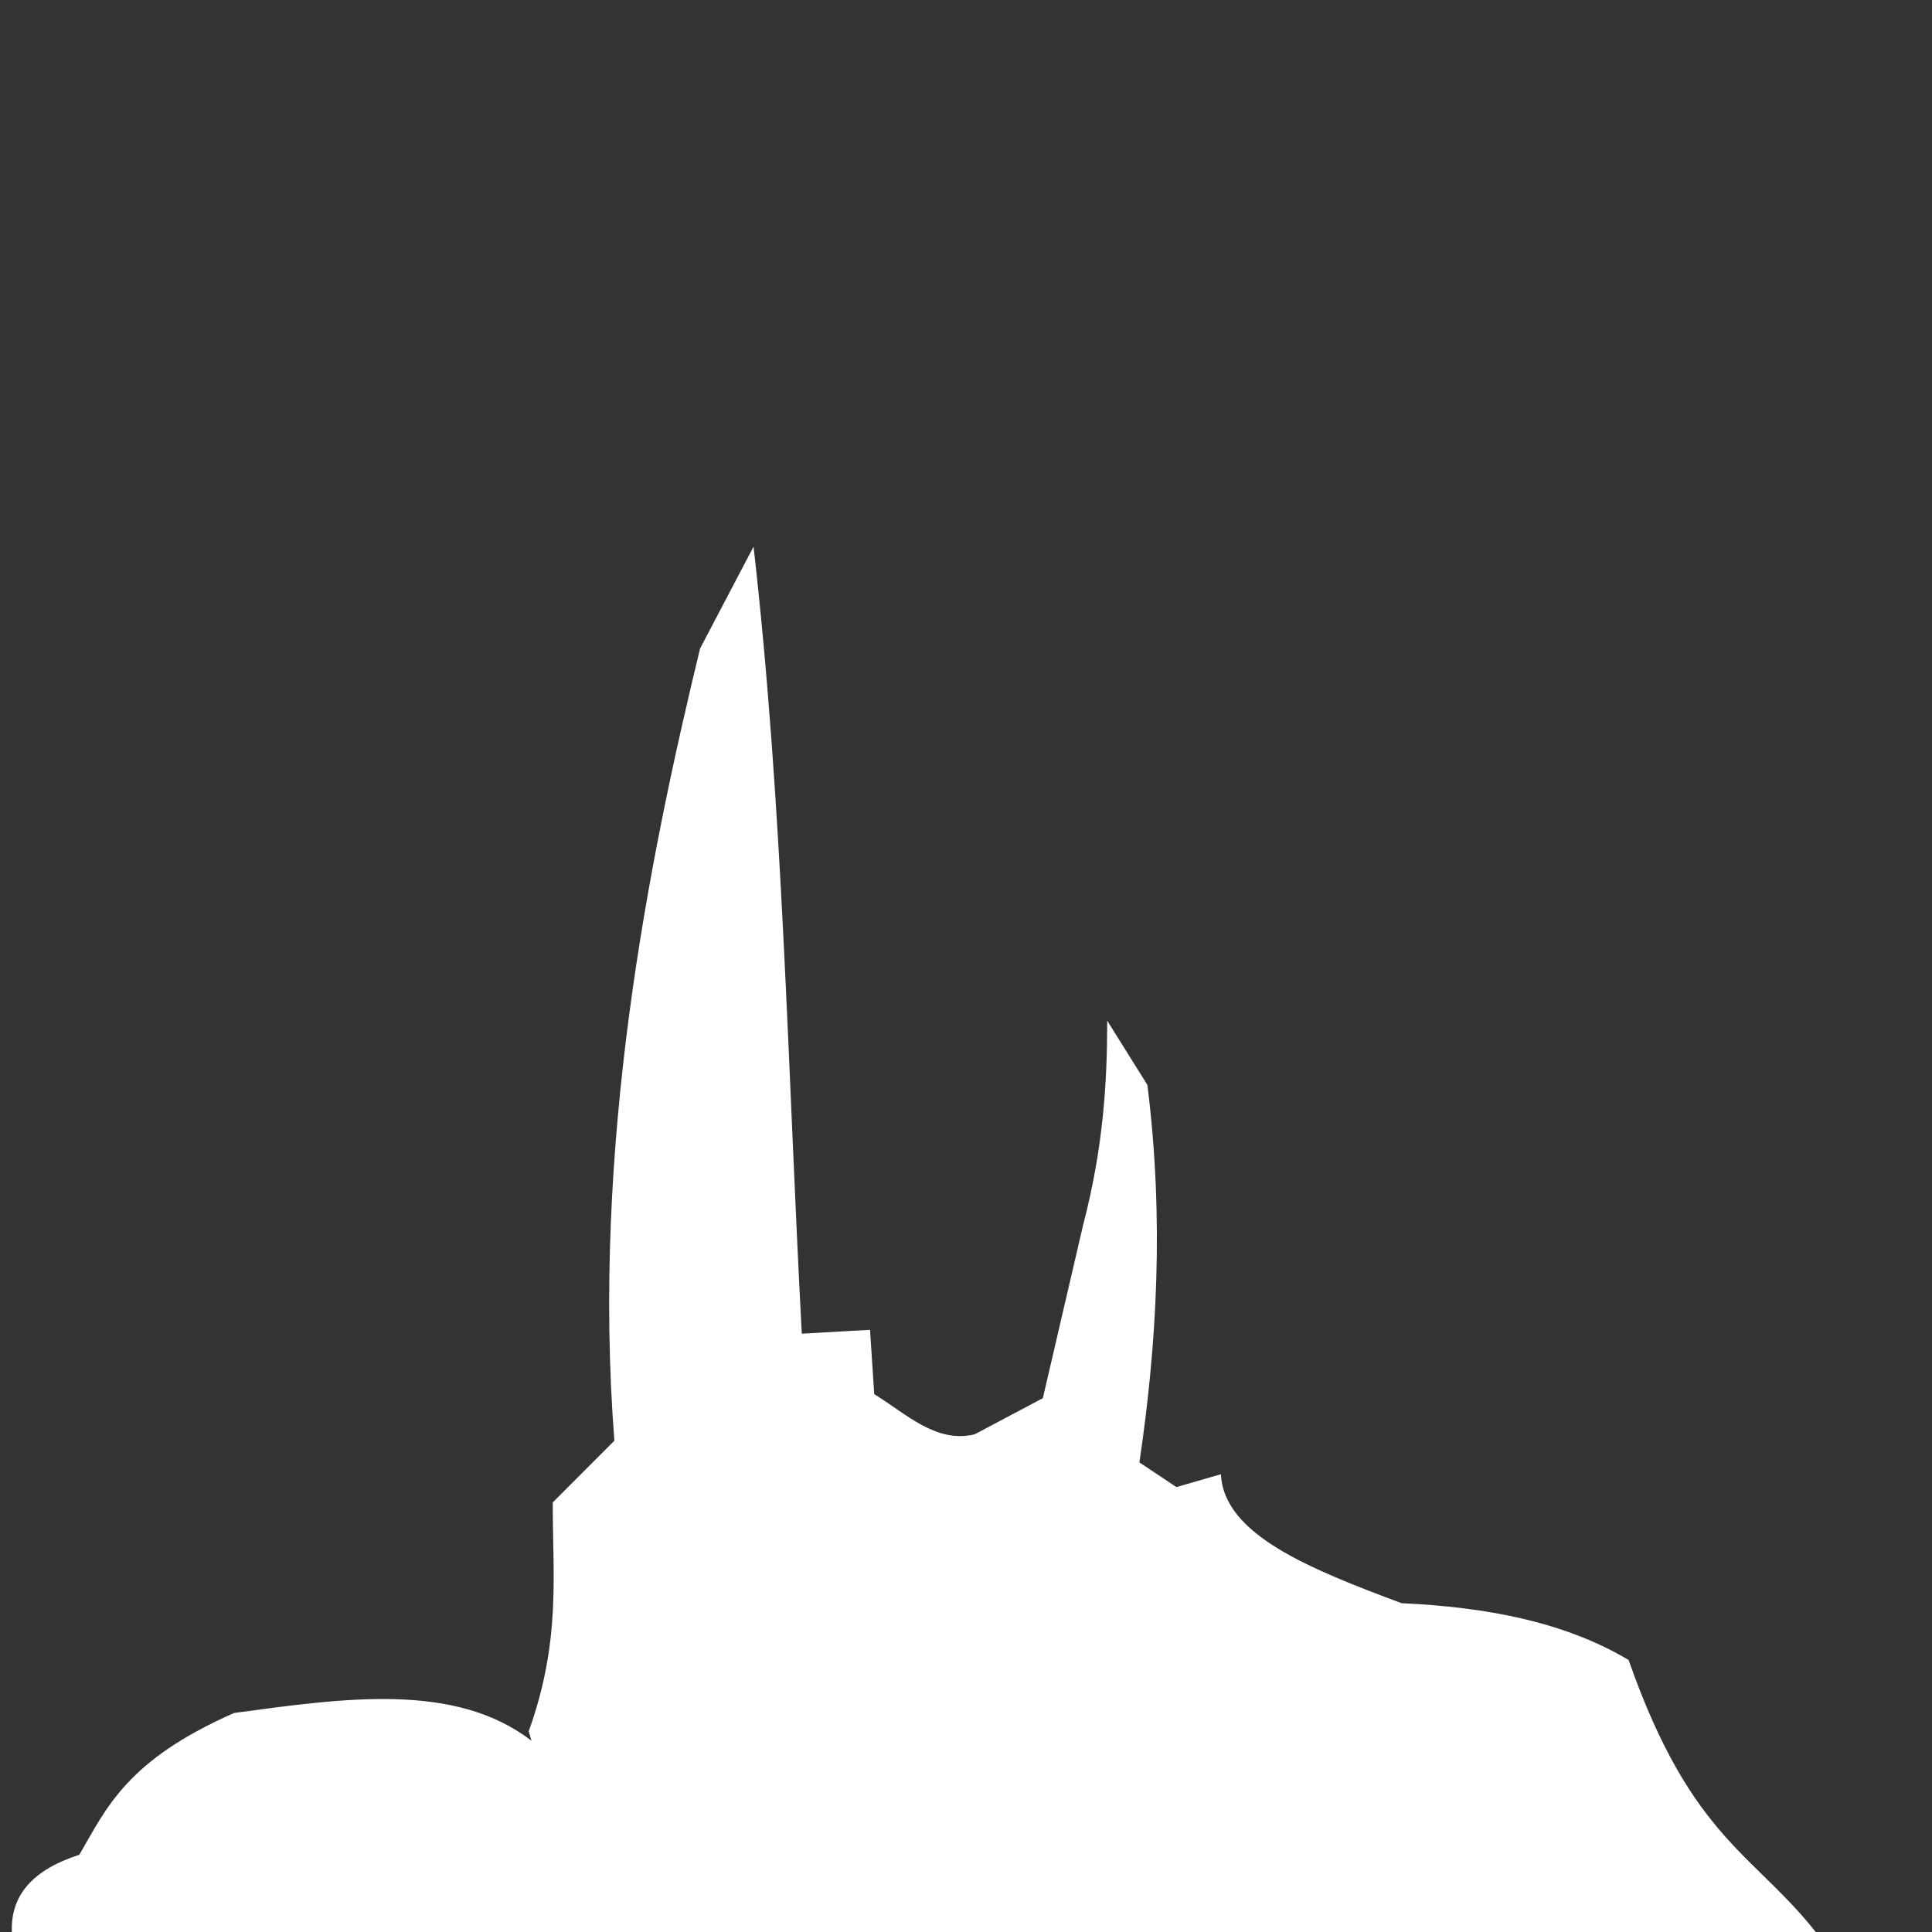 <?xml version="1.0" encoding="UTF-8" standalone="no"?>
<!-- Created with Inkscape (http://www.inkscape.org/) -->

<svg
   xmlns:dc="http://purl.org/dc/elements/1.1/"
   xmlns:cc="http://creativecommons.org/ns#"
   xmlns:rdf="http://www.w3.org/1999/02/22-rdf-syntax-ns#"
   xmlns:svg="http://www.w3.org/2000/svg"
   xmlns="http://www.w3.org/2000/svg"
   xmlns:sodipodi="http://sodipodi.sourceforge.net/DTD/sodipodi-0.dtd"
   xmlns:inkscape="http://www.inkscape.org/namespaces/inkscape"
   width="10cm"
   height="10cm"
   viewBox="0 0 100 100"
   version="1.1"
   id="svg7702"
   inkscape:version="0.92.2 (5c3e80d, 2017-08-06)"
   sodipodi:docname="v_rock_1.svg">
  <rect x="0" y="0" width="100" height="100" fill="#333333" stroke="none"/>
  <defs
     id="defs7696" />
  <sodipodi:namedview
     id="base"
     pagecolor="#ffffff"
     bordercolor="#666666"
     borderopacity="1.0"
     inkscape:pageopacity="0.0"
     inkscape:pageshadow="2"
     inkscape:zoom="0.35"
     inkscape:cx="-698.03485"
     inkscape:cy="797.29694"
     inkscape:document-units="mm"
     inkscape:current-layer="layer1"
     showgrid="false"
     units="cm"
     inkscape:pagecheckerboard="true"
     inkscape:window-width="1920"
     inkscape:window-height="1017"
     inkscape:window-x="-8"
     inkscape:window-y="-8"
     inkscape:window-maximized="1" />
  <g
     inkscape:label="Layer 1"
     inkscape:groupmode="layer"
     id="layer1"
     transform="translate(0,-197)">
    <path
       style="fill:#ffffff;fill-opacity:1;stroke:none;stroke-width:3.305px;stroke-linecap:butt;stroke-linejoin:miter;stroke-opacity:1"
       d="m 39.004,225.294 -2.769,5.274 c -2.681,11.062 -5.619,25.782 -4.435,41.002 l -3.189,3.195 c -0.015,3.708 0.45,7.129 -1.245,11.845 l 0.142,0.491 c -3.961,-3.051 -9.693,-2.206 -15.389,-1.439 -5.55,2.446 -6.595,4.893 -8.011,7.339 -2.313,0.745 -3.661,2.042 -3.481,4.211 L 28.812,297.345 h 65.434 c -3.317,-4.398 -6.633,-4.965 -9.95,-14.424 -3.319,-1.977 -7.367,-2.738 -11.752,-2.94 -4.668,-1.747 -9.212,-3.532 -9.347,-6.675 l -2.305,0.665 -1.917,-1.278 c 0.903,-6.071 1.287,-12.593 0.413,-19.539 l -2.079,-3.324 c -0.002,3.187 -0.192,6.53 -1.252,10.599 l -2.079,8.94 -3.531,1.872 c -1.993,0.48 -3.537,-1.059 -5.196,-2.079 l -0.219,-3.331 -3.531,0.2 C 40.774,252.431 40.535,238.733 39.004,225.294 Z"
       id="path7674"
       inkscape:connector-curvature="0"
       sodipodi:nodetypes="ccccccccccccccccccccccccc" />
  </g>
</svg>
